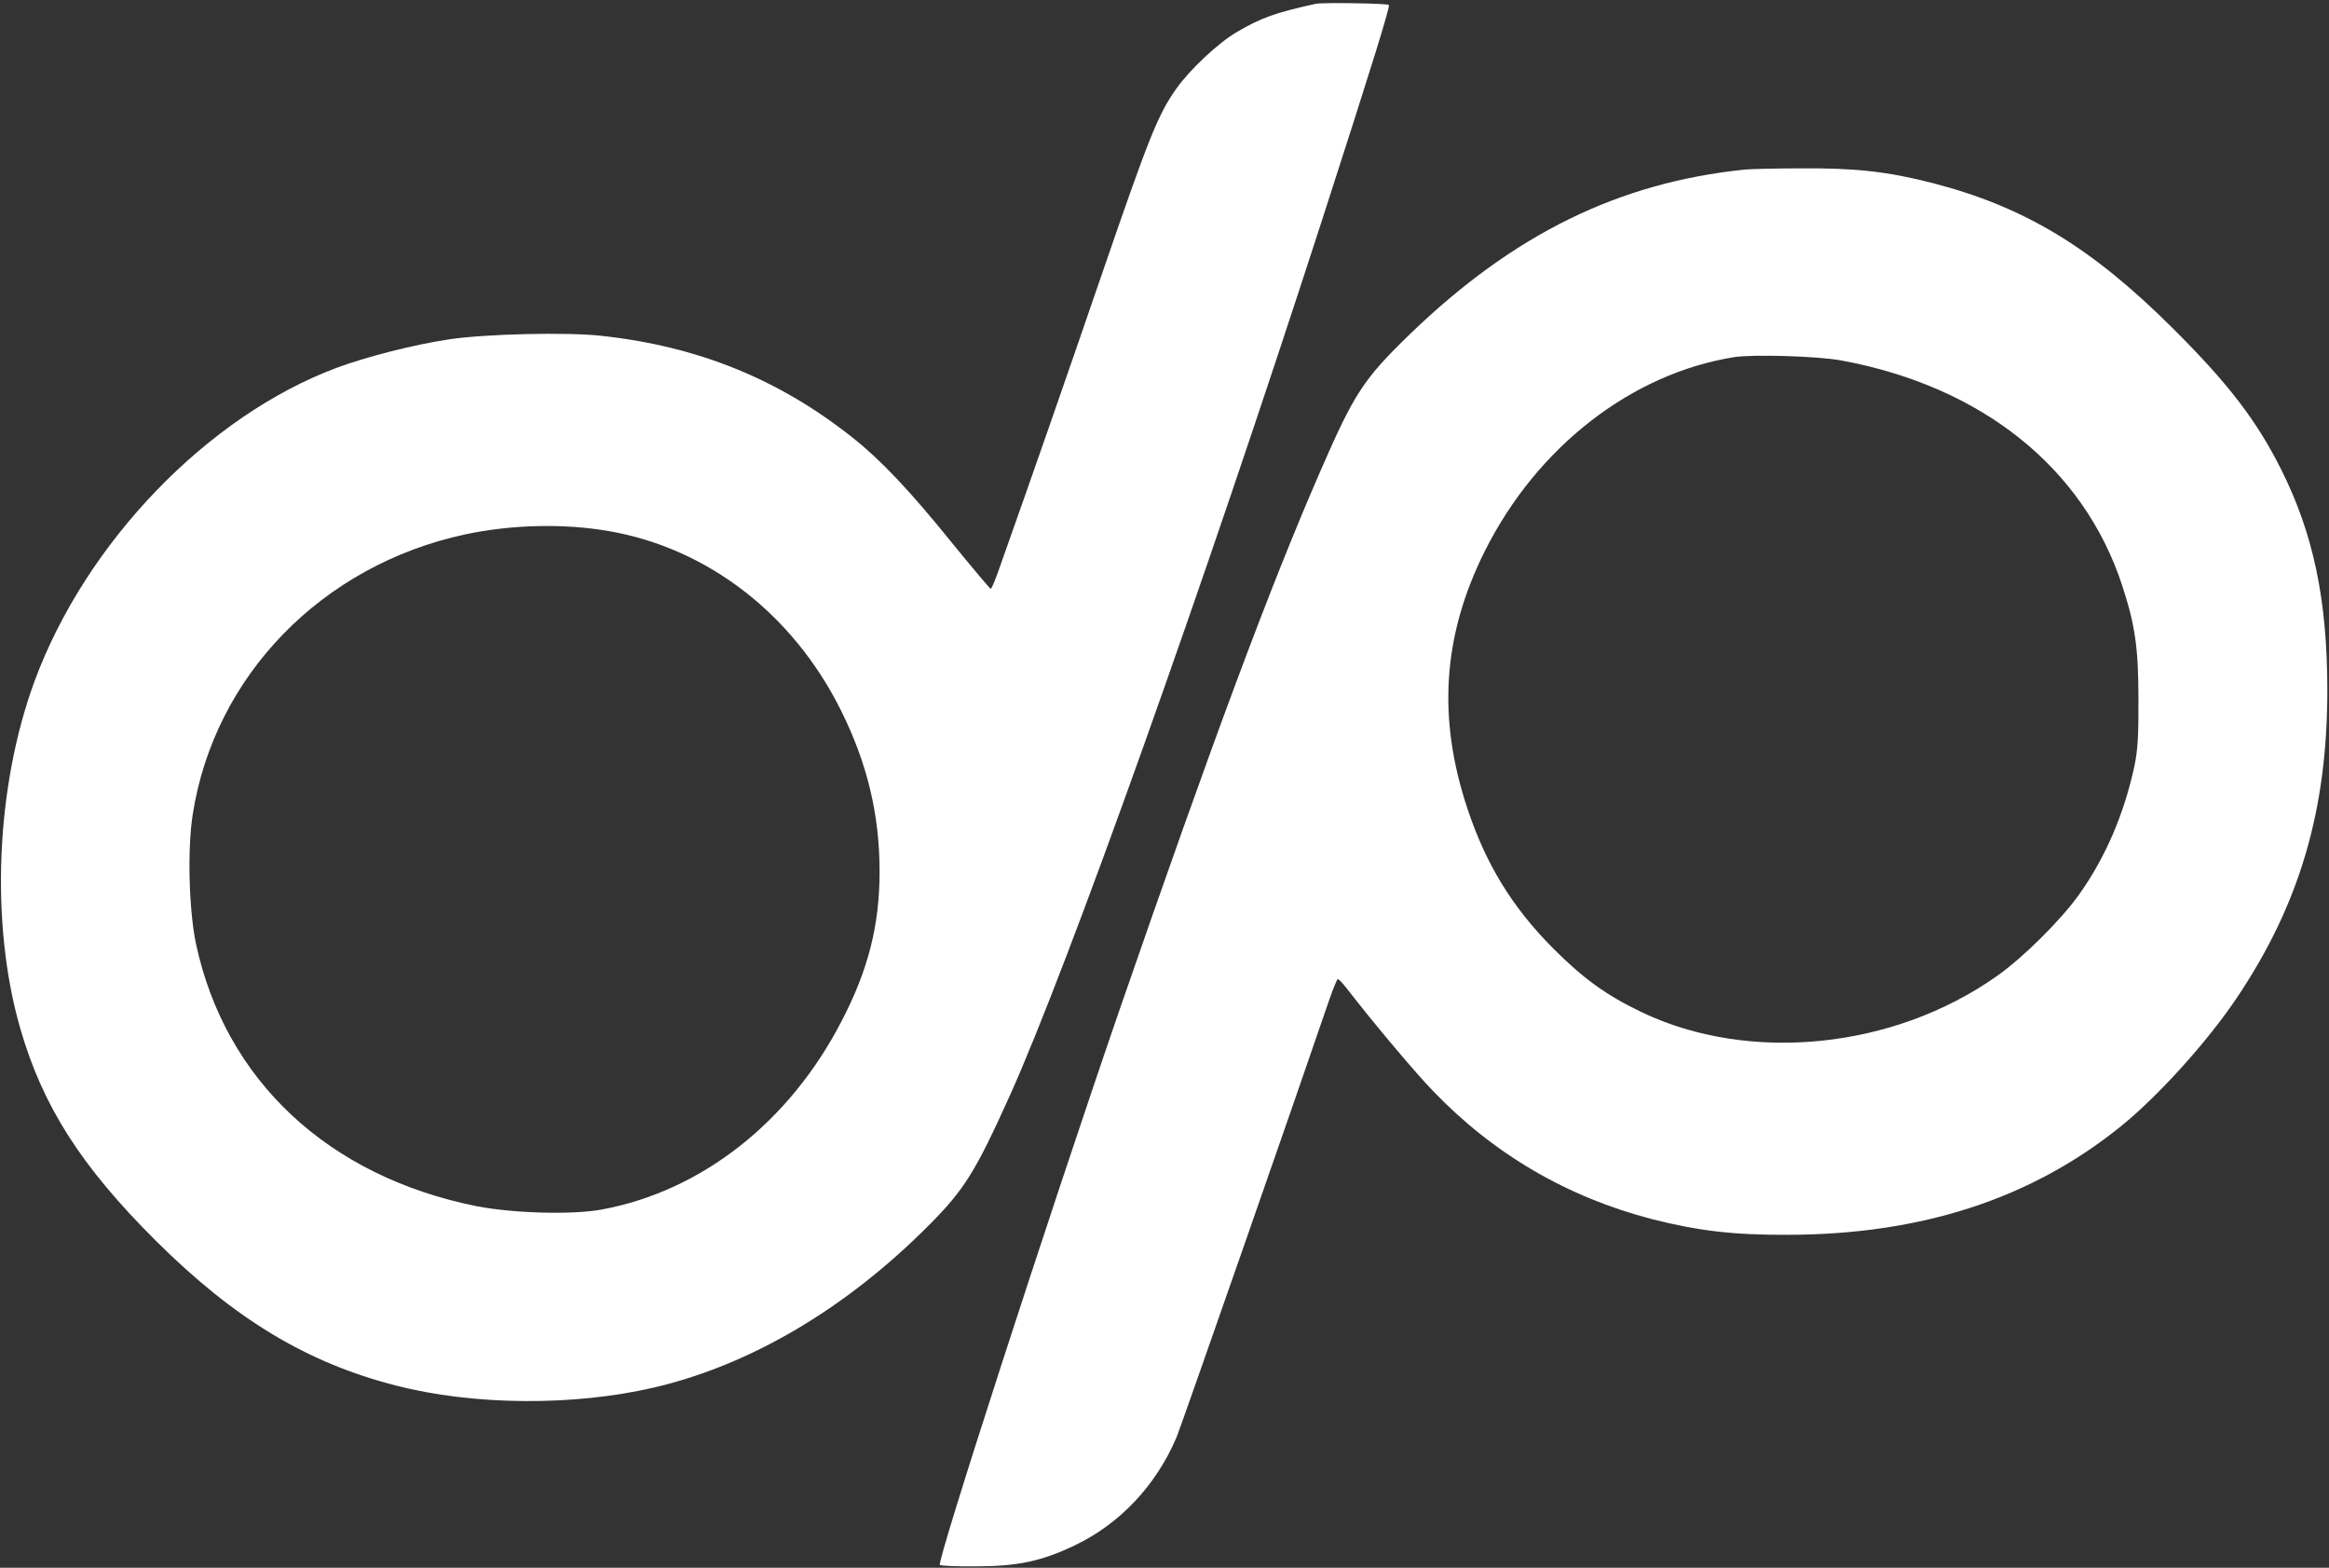 <?xml version="1.0" standalone="no"?>
<!DOCTYPE svg PUBLIC "-//W3C//DTD SVG 20010904//EN"
 "http://www.w3.org/TR/2001/REC-SVG-20010904/DTD/svg10.dtd">
<svg version="1.0" xmlns="http://www.w3.org/2000/svg"
 width="985pt" height="663pt" viewBox="0 0 985 663"
 preserveAspectRatio="xMidYMid meet">
<rect x="0" y="0" width="985" height="663" fill="#333333" stroke="none"/>
<g transform="translate(0,663) scale(0.1,-0.1)"
fill="#ffffff" stroke="none">
<path d="M5565 6614 c-173 -38 -233 -60 -335 -120 -77 -45 -198 -158 -255
-239 -78 -110 -116 -206 -315 -785 -169 -491 -271 -785 -433 -1242 -17 -49
-33 -88 -37 -88 -3 0 -78 89 -166 197 -176 218 -298 347 -419 443 -313 248
-655 386 -1063 430 -146 16 -489 8 -642 -15 -148 -22 -348 -73 -475 -120 -545
-203 -1062 -738 -1279 -1326 -164 -446 -188 -1023 -61 -1466 95 -330 257 -585
576 -902 331 -329 637 -514 1012 -610 328 -85 752 -88 1092 -9 409 95 815 335
1167 690 147 148 194 224 339 545 246 547 815 2141 1318 3695 213 659 291 911
285 917 -7 7 -281 11 -309 5z m-2990 -2230 c418 -72 780 -352 982 -759 111
-223 163 -440 163 -681 0 -227 -48 -416 -161 -633 -221 -427 -592 -718 -1014
-796 -123 -23 -375 -16 -529 14 -628 126 -1063 532 -1187 1109 -30 142 -37
402 -14 547 91 587 547 1055 1152 1185 197 42 419 47 608 14z"/>
<path d="M7380 5913 c-535 -55 -978 -273 -1416 -695 -196 -190 -236 -250 -377
-574 -216 -495 -456 -1140 -852 -2284 -299 -868 -774 -2334 -760 -2348 4 -4
73 -7 153 -6 176 0 278 22 416 88 192 91 346 255 432 458 21 51 505 1437 641
1836 19 56 38 102 41 102 4 -1 21 -18 37 -39 116 -150 293 -360 365 -434 257
-268 569 -450 928 -543 193 -49 343 -67 572 -66 566 1 1030 152 1410 459 158
128 366 358 490 543 265 394 383 794 383 1300 0 382 -59 663 -195 934 -103
206 -223 363 -457 596 -344 343 -627 515 -1018 616 -191 49 -329 64 -561 62
-108 0 -213 -3 -232 -5z m405 -807 c596 -109 1027 -454 1190 -951 55 -168 69
-264 69 -480 1 -158 -3 -218 -17 -285 -44 -204 -123 -387 -234 -543 -77 -108
-237 -267 -348 -345 -436 -308 -1045 -370 -1501 -153 -150 72 -246 141 -375
270 -173 174 -285 356 -363 592 -128 385 -104 733 74 1089 221 441 621 751
1056 820 80 12 351 4 449 -14z"/>
</g>
</svg>
